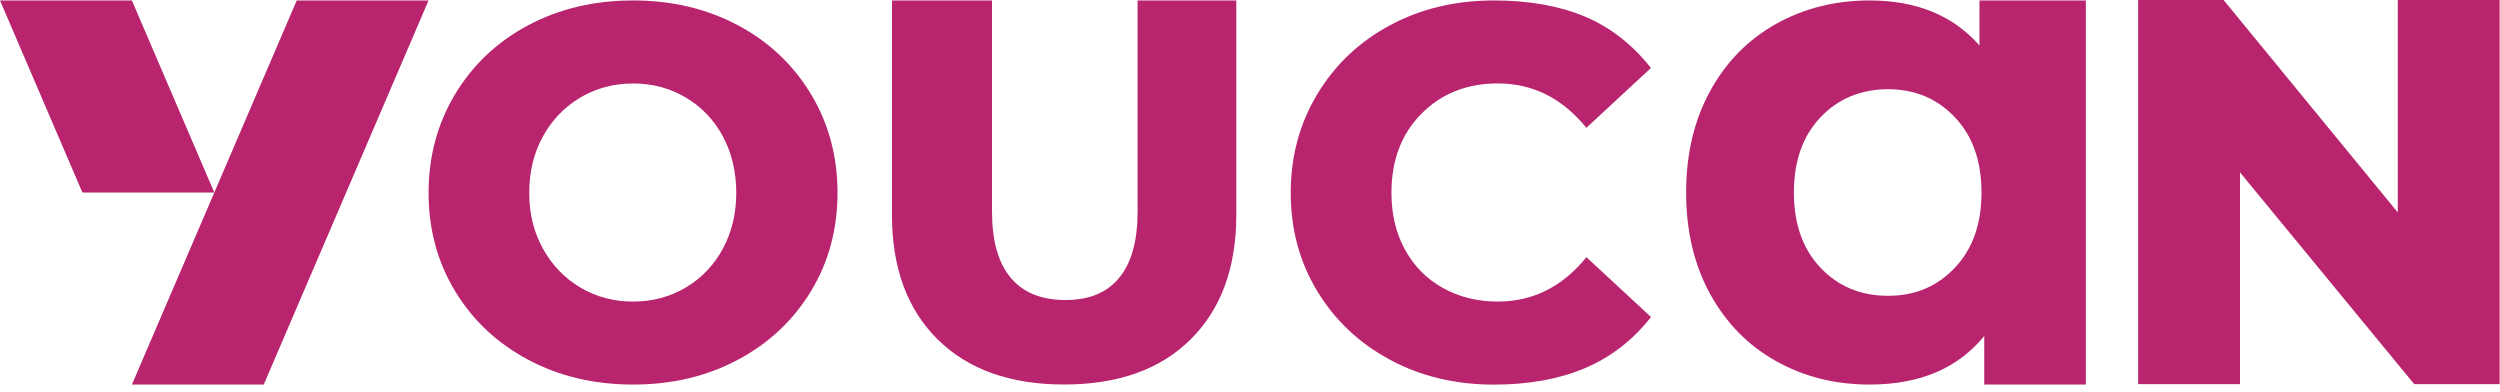 <svg width="306" height="48" viewBox="0 0 306 48" fill="none"
  xmlns="http://www.w3.org/2000/svg">
  <g clip-path="url(#clip0_744_43)">
    <path d="M64.664 44.04C60.866 42.018 57.885 39.227 55.715 35.653C53.545 32.086 52.459 28.069 52.459 23.603C52.459 19.137 53.545 15.114 55.715 11.512C57.885 7.918 60.866 5.106 64.664 3.084C68.462 1.069 72.736 0.055 77.485 0.055C82.235 0.055 86.515 1.069 90.306 3.084C94.105 5.106 97.085 7.918 99.256 11.512C101.426 15.107 102.511 19.137 102.511 23.603C102.511 28.069 101.426 32.079 99.256 35.653C97.085 39.22 94.105 42.018 90.306 44.04C86.508 46.062 82.235 47.07 77.485 47.07C72.736 47.07 68.456 46.062 64.664 44.04ZM83.956 35.183C85.892 34.026 87.406 32.44 88.491 30.418C89.576 28.396 90.119 26.129 90.119 23.603C90.119 21.077 89.576 18.735 88.491 16.713C87.406 14.692 85.899 13.105 83.956 11.948C82.02 10.791 79.863 10.219 77.485 10.219C75.107 10.219 72.951 10.797 71.015 11.948C69.079 13.105 67.551 14.692 66.446 16.713C65.334 18.735 64.778 21.03 64.778 23.603C64.778 26.176 65.334 28.396 66.446 30.418C67.558 32.44 69.079 34.026 71.015 35.183C72.951 36.34 75.107 36.912 77.485 36.912C79.863 36.912 82.02 36.334 83.956 35.183Z" fill="#B8256E"/>
    <path d="M114.756 41.535C111.038 37.845 109.176 32.766 109.176 26.292V0.055H121.421V25.89C121.421 29.471 122.185 32.174 123.706 33.992C125.226 35.809 127.463 36.722 130.411 36.722C133.358 36.722 135.495 35.809 136.996 33.992C138.496 32.174 139.24 29.471 139.24 25.89V0.055H151.324V26.285C151.324 32.76 149.462 37.838 145.744 41.528C142.026 45.218 136.862 47.063 130.25 47.063C123.639 47.063 118.474 45.218 114.756 41.528V41.535Z" fill="#B8256E"/>
    <path d="M170.151 44.04C166.38 42.018 163.412 39.227 161.242 35.653C159.072 32.086 157.986 28.069 157.986 23.603C157.986 19.137 159.072 15.114 161.242 11.512C163.412 7.918 166.38 5.106 170.151 3.084C173.922 1.062 178.156 0.055 182.858 0.055C187.145 0.055 190.85 0.715 193.978 2.022C197.099 3.336 199.799 5.433 202.076 8.319L194.172 15.645C191.225 12.023 187.614 10.212 183.327 10.212C179.556 10.212 176.441 11.444 173.989 13.915C171.538 16.387 170.312 19.614 170.312 23.603C170.312 26.231 170.868 28.552 171.98 30.574C173.092 32.596 174.639 34.155 176.629 35.258C178.618 36.361 180.849 36.912 183.334 36.912C187.621 36.912 191.238 35.102 194.179 31.48L202.083 38.805C199.859 41.637 197.16 43.727 193.985 45.068C190.809 46.409 187.098 47.077 182.865 47.077C178.162 47.077 173.929 46.069 170.158 44.047L170.151 44.04Z" fill="#B8256E"/>
    <path d="M255.309 0.055V47.07H242.87V41.127C239.641 45.089 234.966 47.07 228.843 47.07C224.61 47.07 220.785 46.11 217.362 44.183C213.939 42.263 211.253 39.513 209.303 35.953C207.354 32.385 206.383 28.26 206.383 23.562C206.383 18.865 207.354 14.739 209.303 11.172C211.253 7.605 213.939 4.868 217.362 2.941C220.785 1.021 224.61 0.055 228.843 0.055C234.577 0.055 239.059 1.893 242.287 5.569V0.055H255.316H255.309ZM239.28 32.766C241.45 30.472 242.535 27.409 242.535 23.562C242.535 19.716 241.45 16.645 239.28 14.358C237.109 12.064 234.383 10.92 231.094 10.92C227.805 10.92 224.998 12.064 222.828 14.358C220.658 16.652 219.572 19.716 219.572 23.562C219.572 27.409 220.658 30.479 222.828 32.766C224.998 35.061 227.751 36.204 231.094 36.204C234.437 36.204 237.103 35.061 239.28 32.766Z" fill="#B8256E"/>
    <path d="M305.953 0V47.015H295.496L274.175 21.098V47.015H261.708V0H272.165L293.487 25.999V0H305.953Z" fill="#B8256E"/>
    <path d="M16.144 0.059H0L10.088 23.567H26.232L16.144 0.059Z" fill="#B8256E"/>
    <path d="M52.458 0.055H36.321L16.145 47.07H32.282L52.458 0.055Z" fill="#B8256E"/>
  </g>
  <defs>
    <clipPath id="clip0_744_43">
      <rect width="305.952" height="47.069" fill="white"/>
    </clipPath>
  </defs>
</svg>
